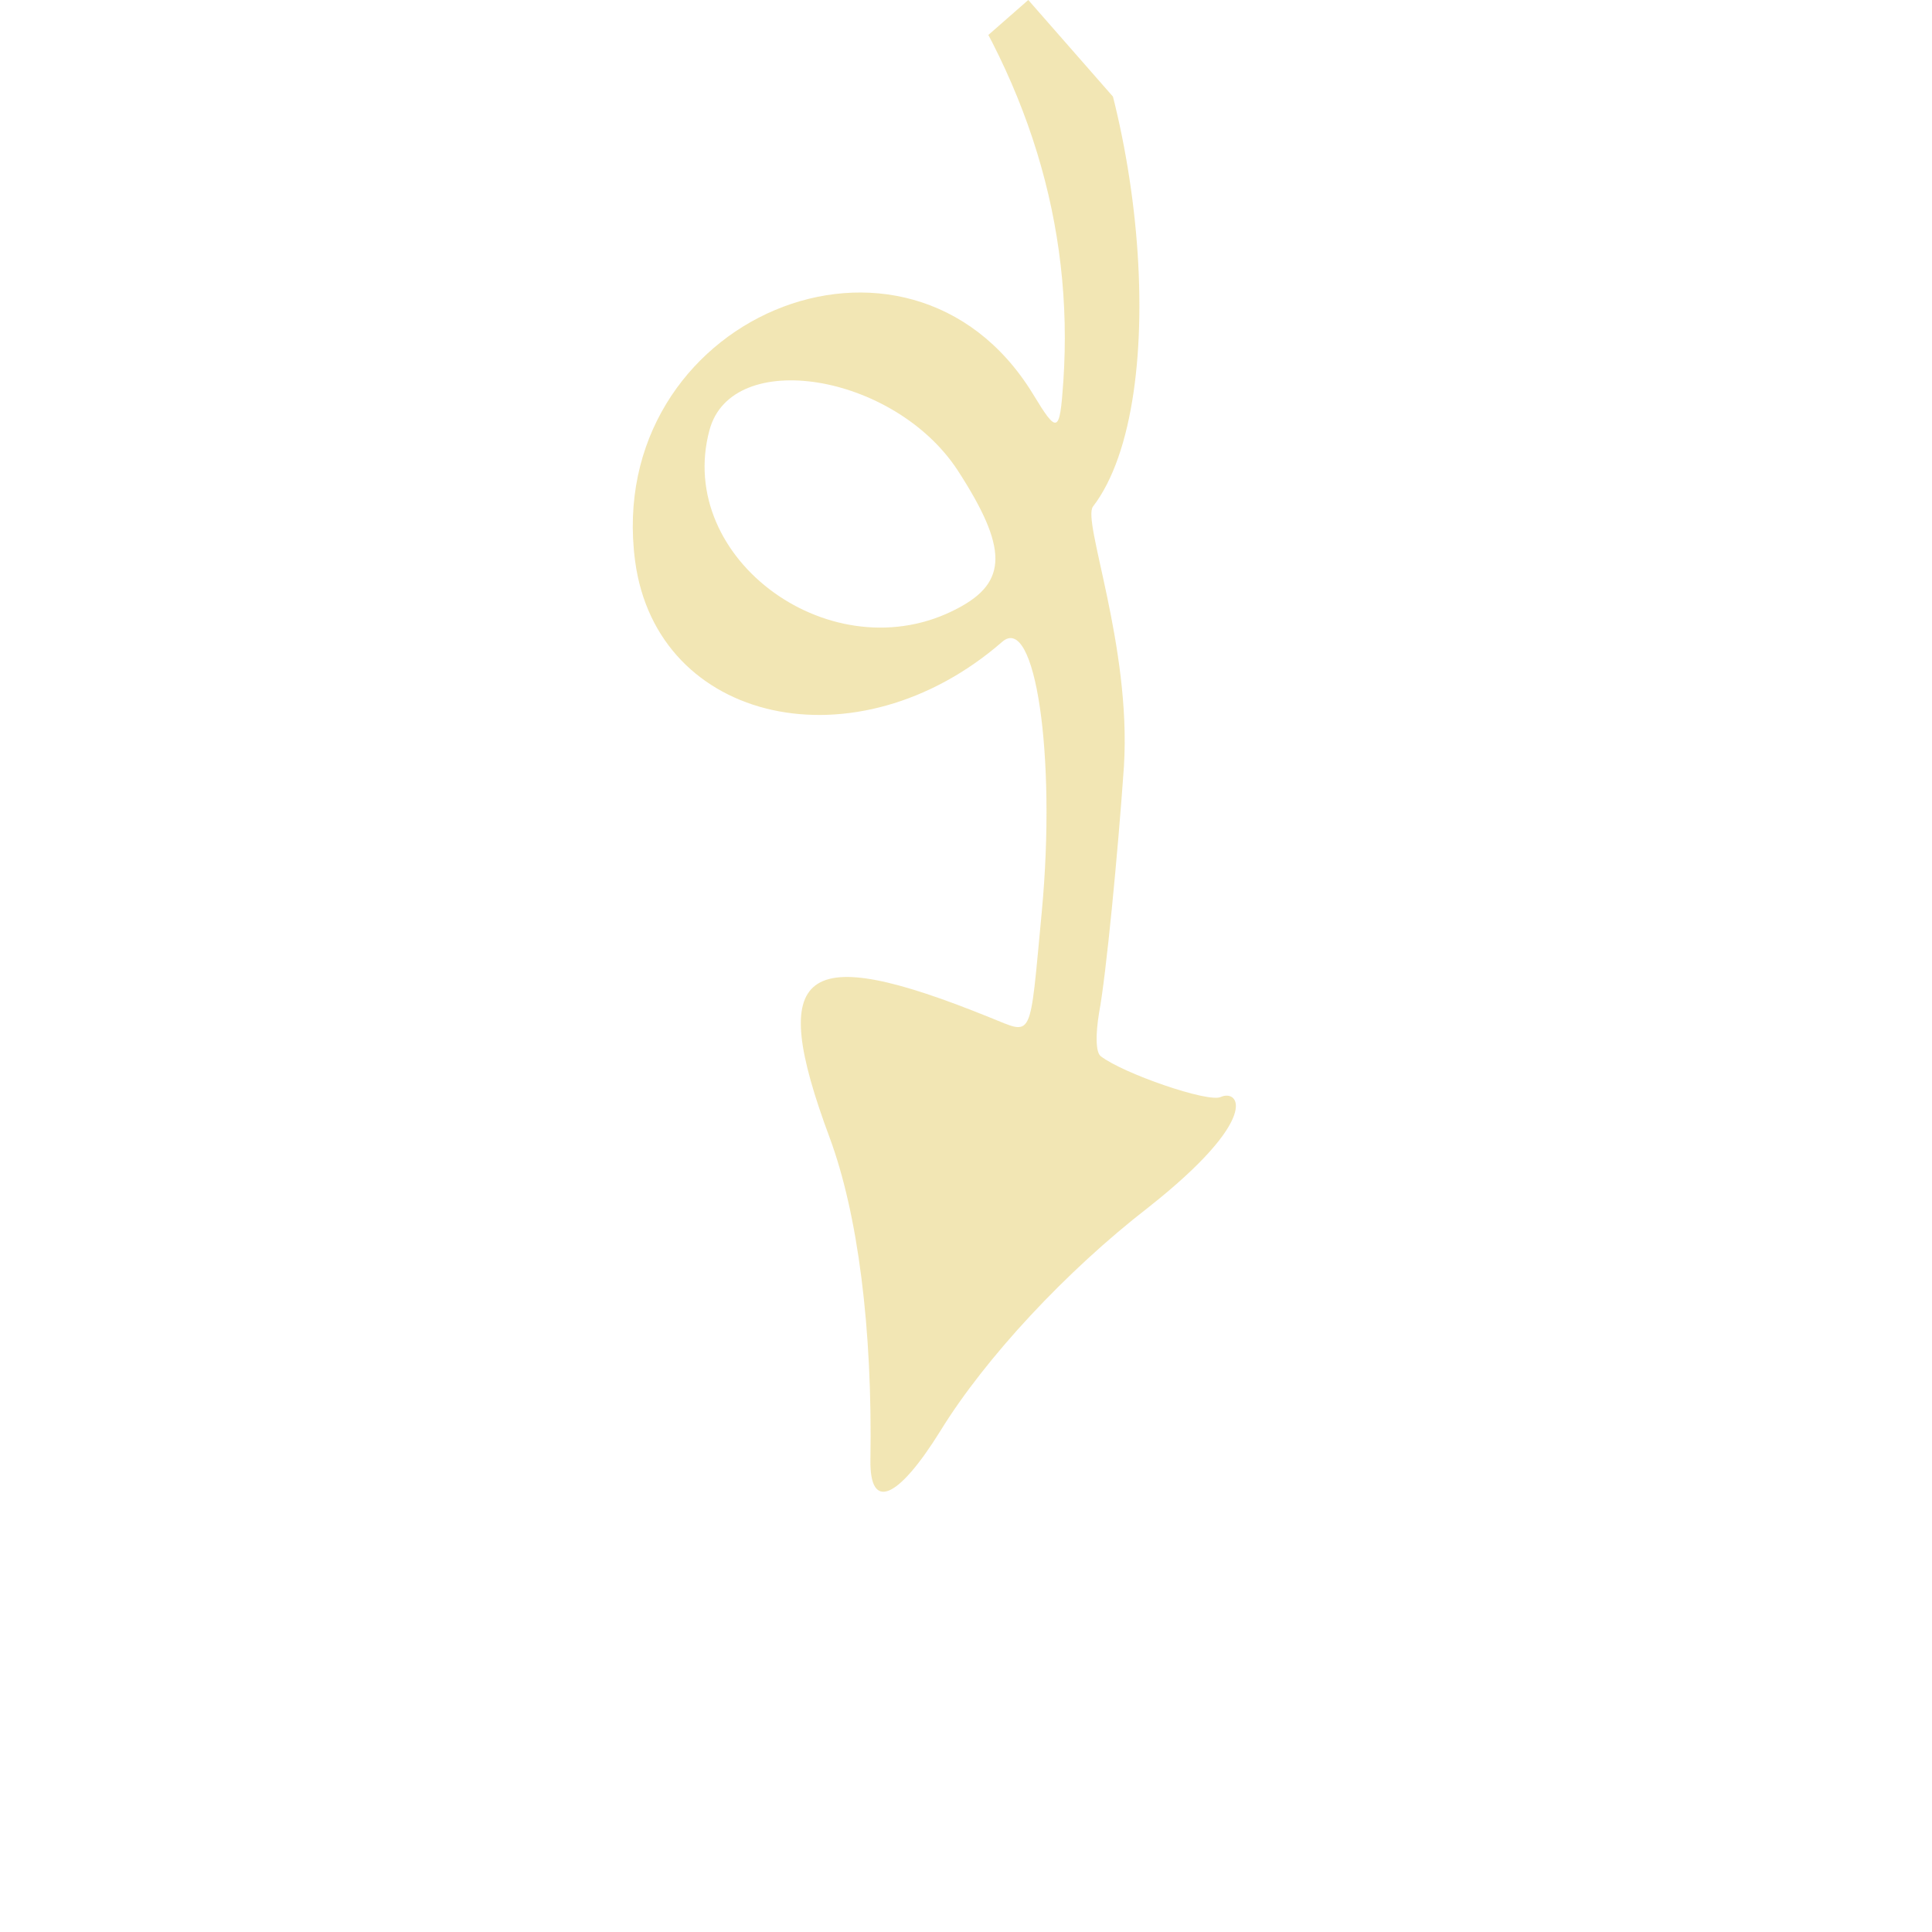 <svg xmlns="http://www.w3.org/2000/svg" width="289" height="289" fill="none"><g clip-path="url(#a)"><path fill="#DFC147" fill-opacity=".41" fill-rule="evenodd" d="M182.59 164.099c-1.887.864-14.549-3.504-17.933-6.103-.769-.591-.782-3.279-.248-6.521 1.018-5.306 2.819-23.888 3.715-36.836 1.118-18.011-6.278-36.718-4.631-38.862 12.115-15.774 7.71-64.324-8.004-87.96-18.217-27.382-28.342-13.246-16.834 2.654 15.141 20.882 21.98 43.18 20.405 66.562-.539 7.864-.869 7.976-4.588 1.833-18.691-30.426-64.241-11.236-59.47 25.056 3.256 24.415 33.19 30.971 54.901 12.096 4.94-4.362 8.128 16.957 5.934 40.35-1.869 19.626-1.199 18.436-7.759 15.834-28.165-11.407-33.431-7.416-23.968 17.992 4.211 11.391 6.414 28.423 6.092 48.264-.091 7.599 4.089 5.819 10.4-4.309 6.804-11.087 19.01-24.114 31.084-33.466 17.051-13.445 13.704-17.842 10.904-16.584m-39.36-73.084c-18.566 9.846-42.32-7.303-37.103-26.67 3.311-12.432 27.577-8.526 37.104 5.974 7.559 11.65 7.549 16.756-.001 20.696" clip-rule="evenodd"/></g><defs><clipPath id="a"><path fill="#fff" d="M288.598 153.812 134.784 288.594 0 134.78 153.816-.002z"/></clipPath></defs></svg>